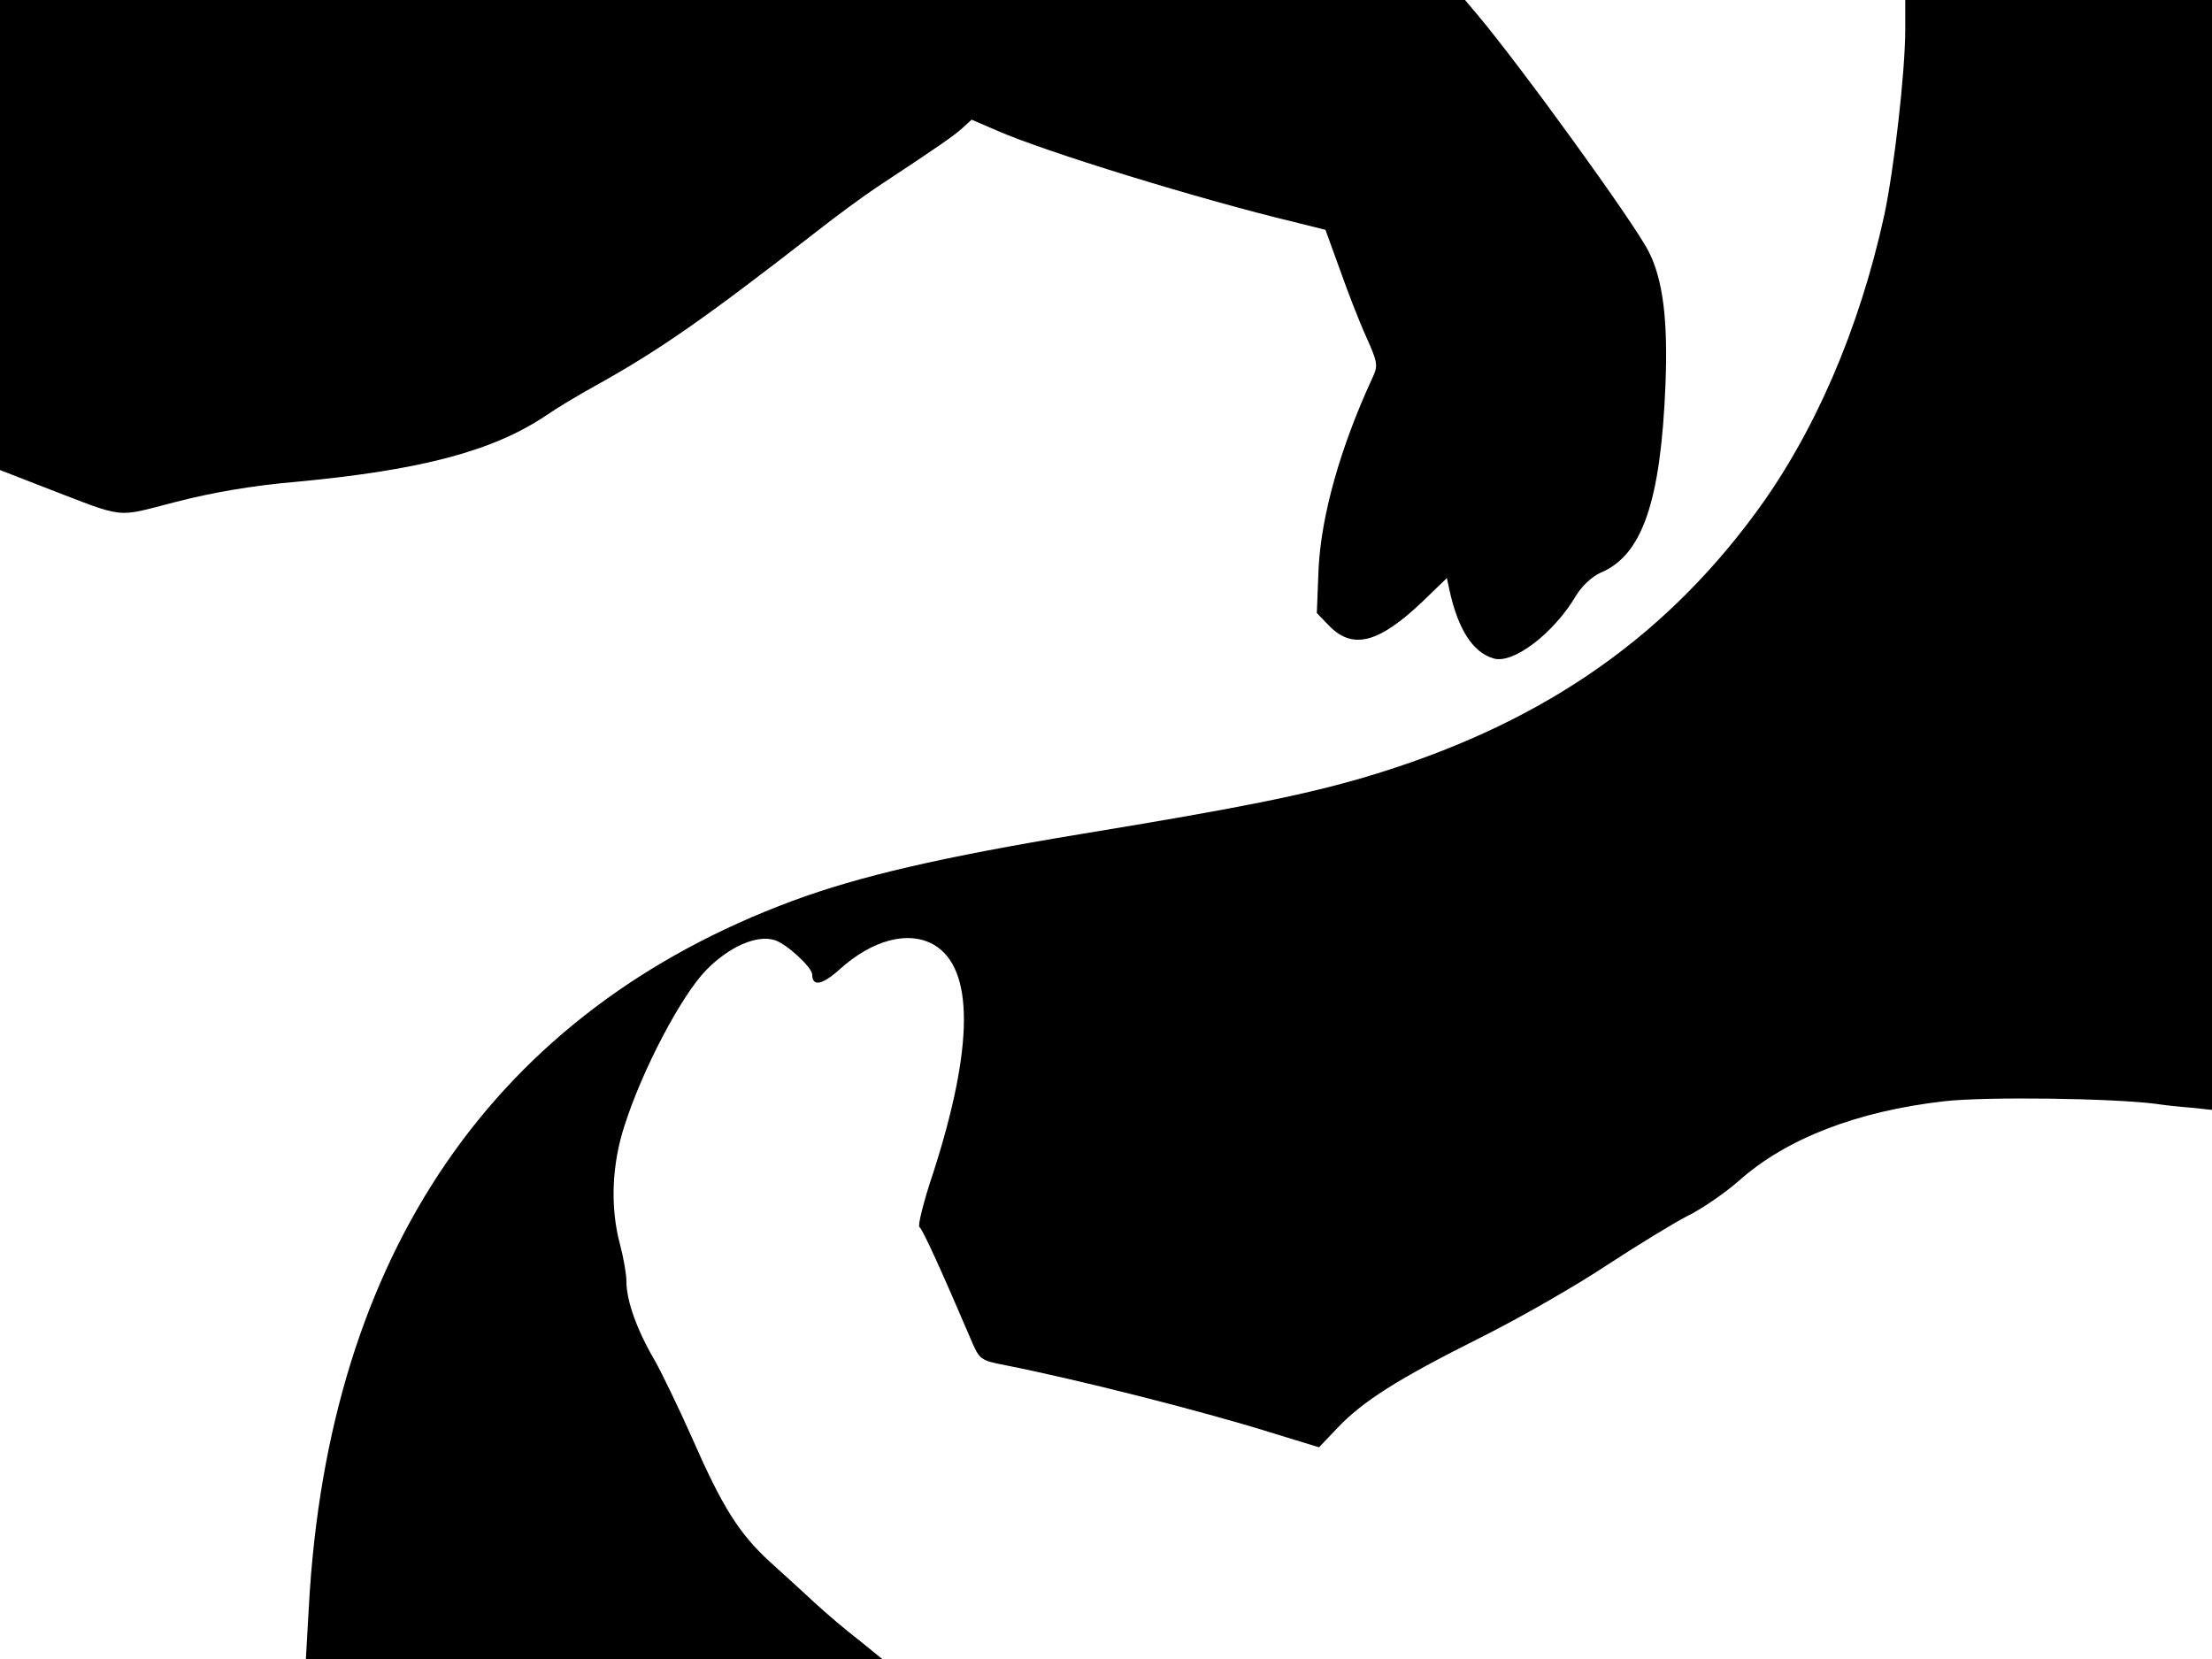 <svg xmlns="http://www.w3.org/2000/svg" width="682.667" height="512" version="1.0" viewBox="0 0 512 384"><path d="M0 54.4v54.4l10.3 4c19.2 7.4 16.2 7 30.3 3.4 8.5-2.2 17.7-3.8 28.2-4.7 28.7-2.7 45.4-7.1 57.7-15.4 2.3-1.6 7.3-4.6 11.1-6.7 15-8.3 25.7-15.8 51.4-35.8 4.7-3.7 11-8.3 14-10.3 14.1-9.3 17.7-11.8 19.7-13.6l2.2-2 5.8 2.5c11.1 4.9 47.2 16 68.9 21.2l7.2 1.8 3.3 9.1c1.8 5.1 4.5 12.1 6.1 15.6 2.7 6 2.8 6.7 1.5 9.5-7.5 16.2-11.9 32-12.5 44.3l-.4 10.2 3 3.1c5.4 5.4 11.4 3.8 21.4-5.7l5.7-5.5.6 2.8c2 9.1 5.4 14.4 10.2 15.8 4.5 1.4 14-5.8 19.2-14.7 1.3-2.1 3.7-4.3 5.5-5.1 9.7-4 14-16.4 15.1-43.6.6-14.9-.6-24.4-3.9-30.8-3.4-6.7-29.6-42.9-39.8-55L339.1 0H0z"/><path d="M441 6.7c0 10-2.6 32.6-4.9 43.3-5.8 26.4-16.2 50.4-29.8 68.8-22.1 30-50.9 49.4-90.4 61.1-14 4.1-28.8 7.1-65.4 13.1-32.7 5.4-51.6 9.8-67 15.5-69 25.6-107.5 81.7-112 163.2l-.7 12.3h133.4l-5.3-4.3c-3-2.3-7.6-6.2-10.3-8.7s-7.4-6.8-10.4-9.5c-7.1-6.5-11-12.7-17.8-28.2-3.1-7-7.1-15.3-8.9-18.5-4-6.8-6.5-13.7-6.5-18.1 0-1.8-.7-5.7-1.5-8.7-2.3-8.6-1.9-18.5 1.1-27.6 4.2-13.1 13.2-30.1 18.9-35.9 5.3-5.4 11.7-8.2 15.8-6.9 2.7.8 8.7 6.3 8.7 8 0 2.8 2.3 2.4 6.2-1.1 7.7-7 16.1-9.2 22-5.8 9.3 5.5 9.2 23.6-.2 52.8-2.2 6.5-3.6 12.2-3.2 12.5.7.4 4.9 9.6 12 26.2 1.9 4.5 2.2 4.7 7.9 5.8 16.7 3.3 45.1 10.5 61.2 15.5l11.4 3.5 4.1-4.3c5.9-6.3 14.1-11.5 33.3-21.1 9.2-4.6 22.4-12.2 29.3-16.8 6.9-4.5 15.2-9.6 18.5-11.3 3.3-1.6 8.7-5.3 12-8.2 11-9.8 27.4-16.1 47.5-18.4 9.7-1.1 38.9-.7 49 .6 1.9.3 5.6.7 8.3.9l4.7.5V0h-71z"/></svg>